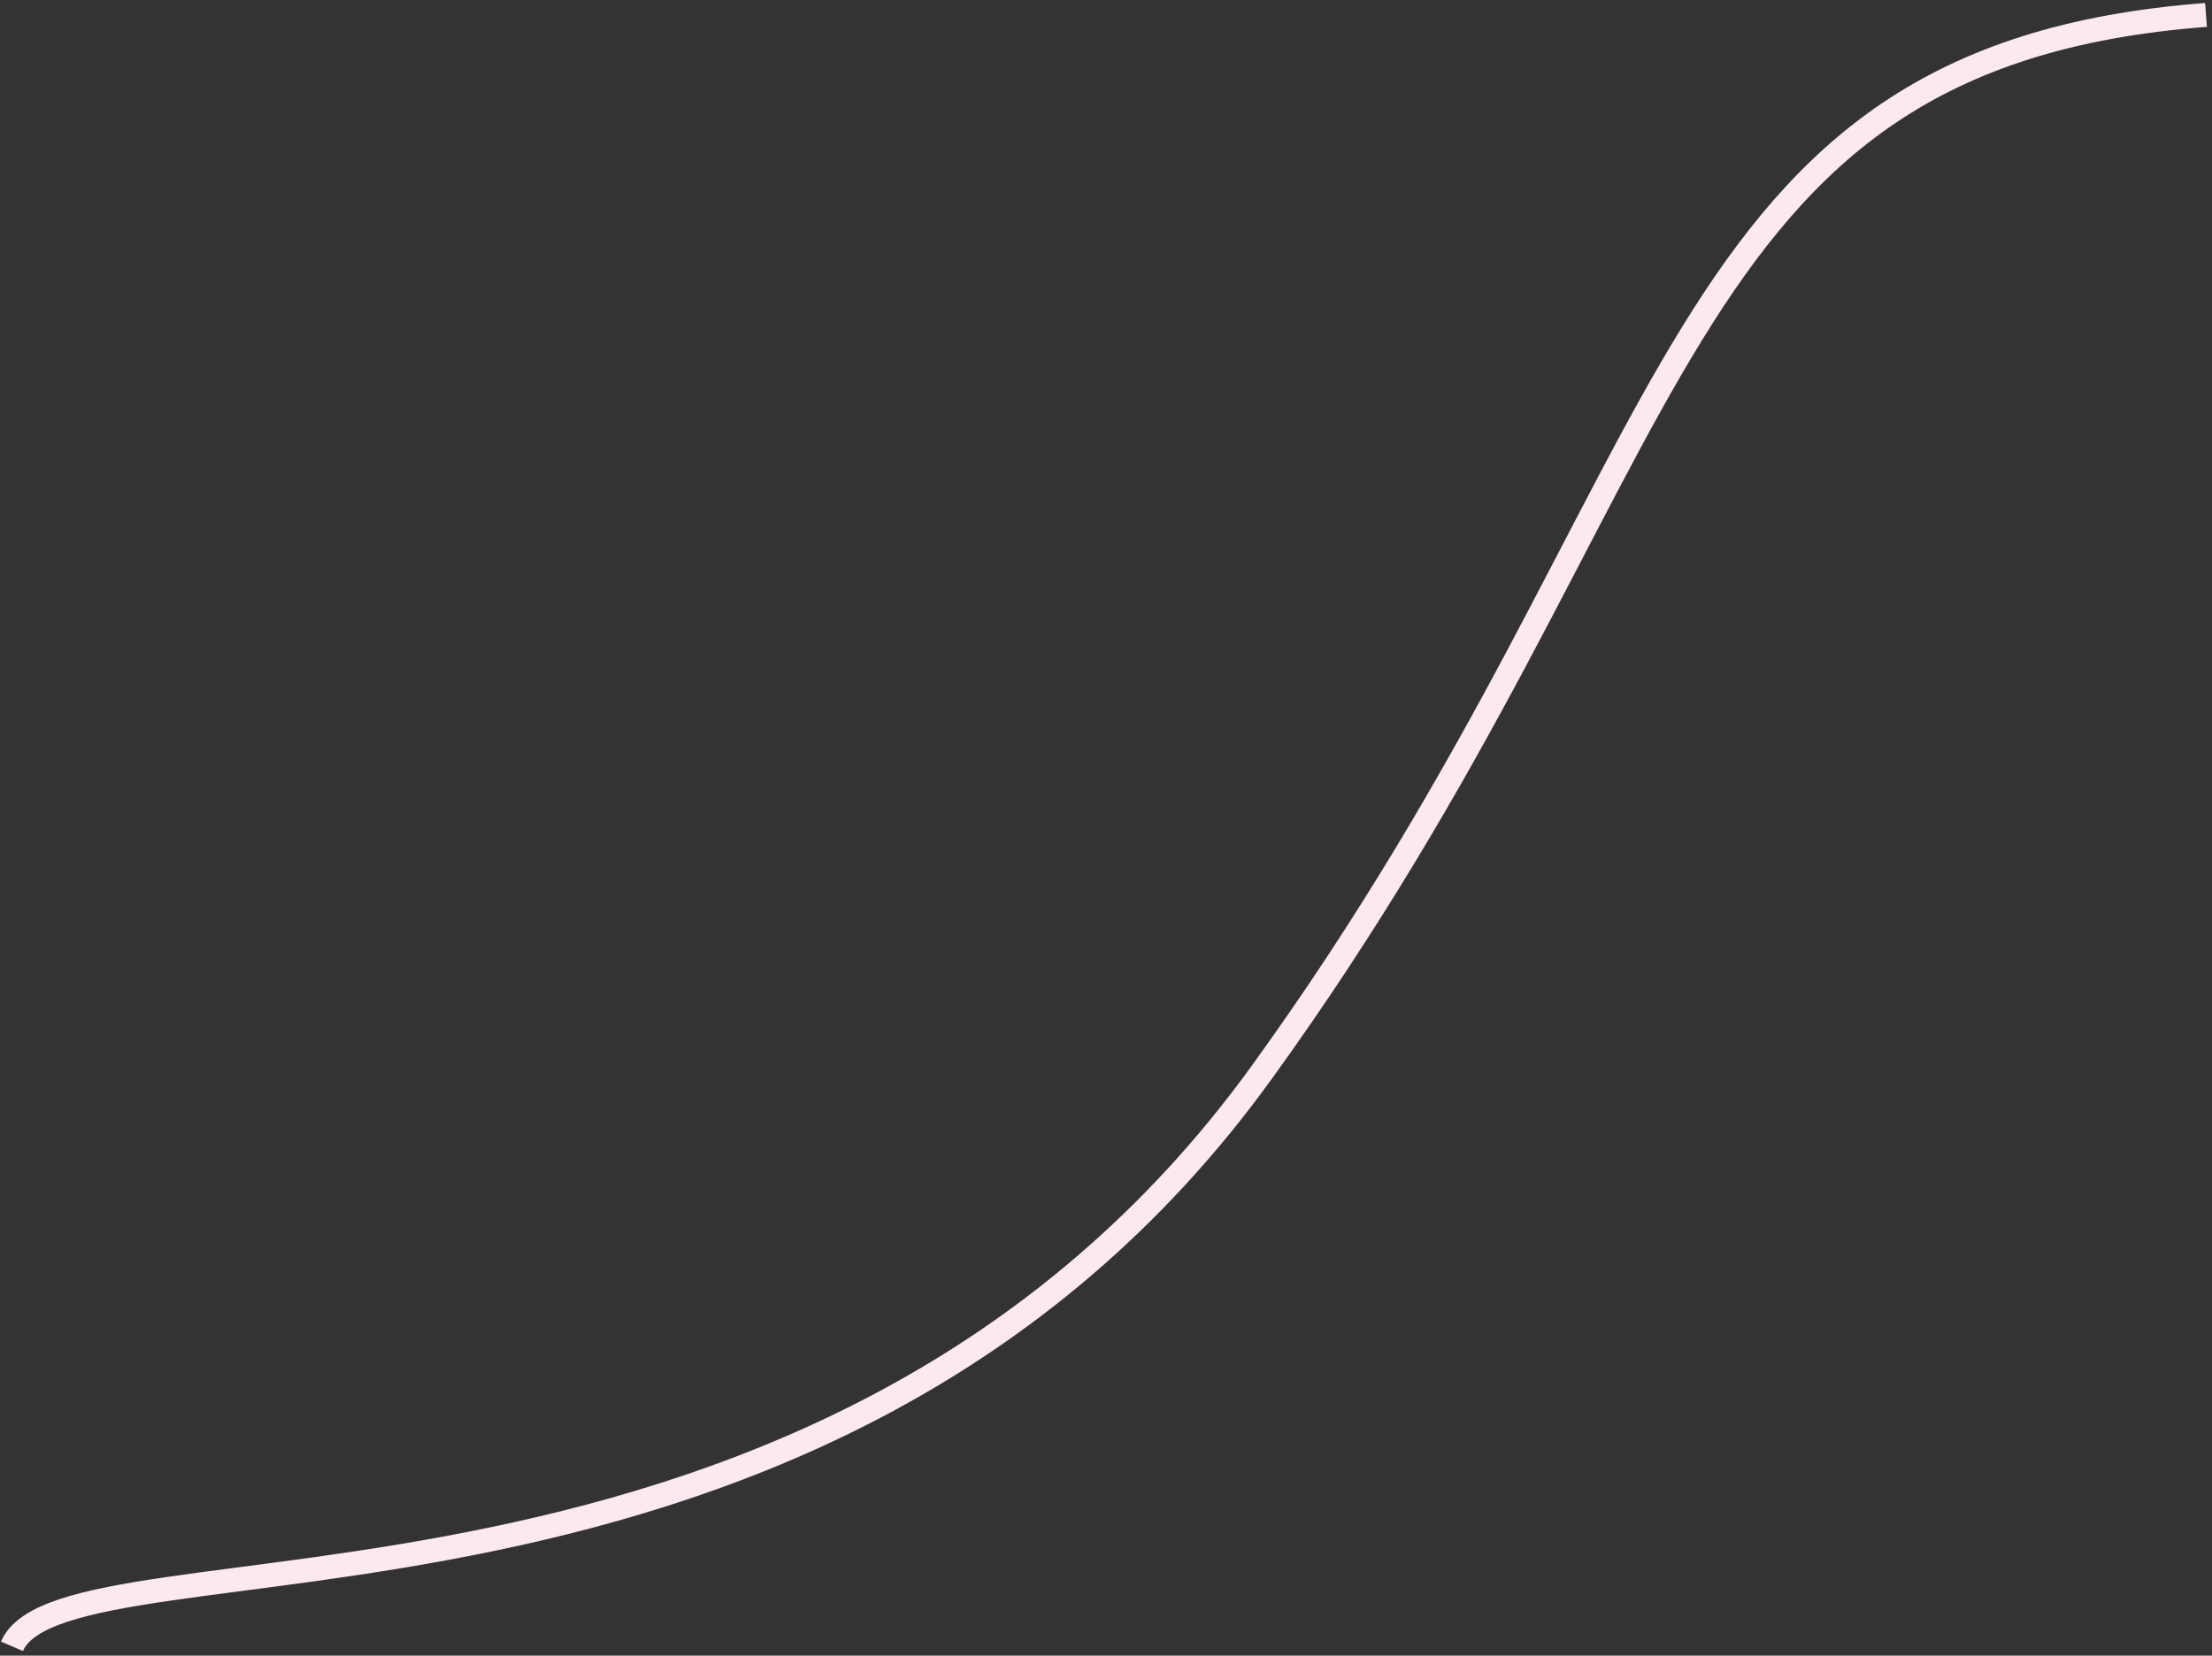 <svg width="370" height="277" viewBox="0 0 370 277" fill="none" xmlns="http://www.w3.org/2000/svg">
<rect x="0" y="0" width="370" height="277" fill="#333333" stroke="none"/>
<path d="M2 275.429C11 254.549 138 280.4 211 179.48C284 78.56 277.5 9.457 369 2.497" stroke="#FCE9EE" stroke-width="4"/>
</svg>
